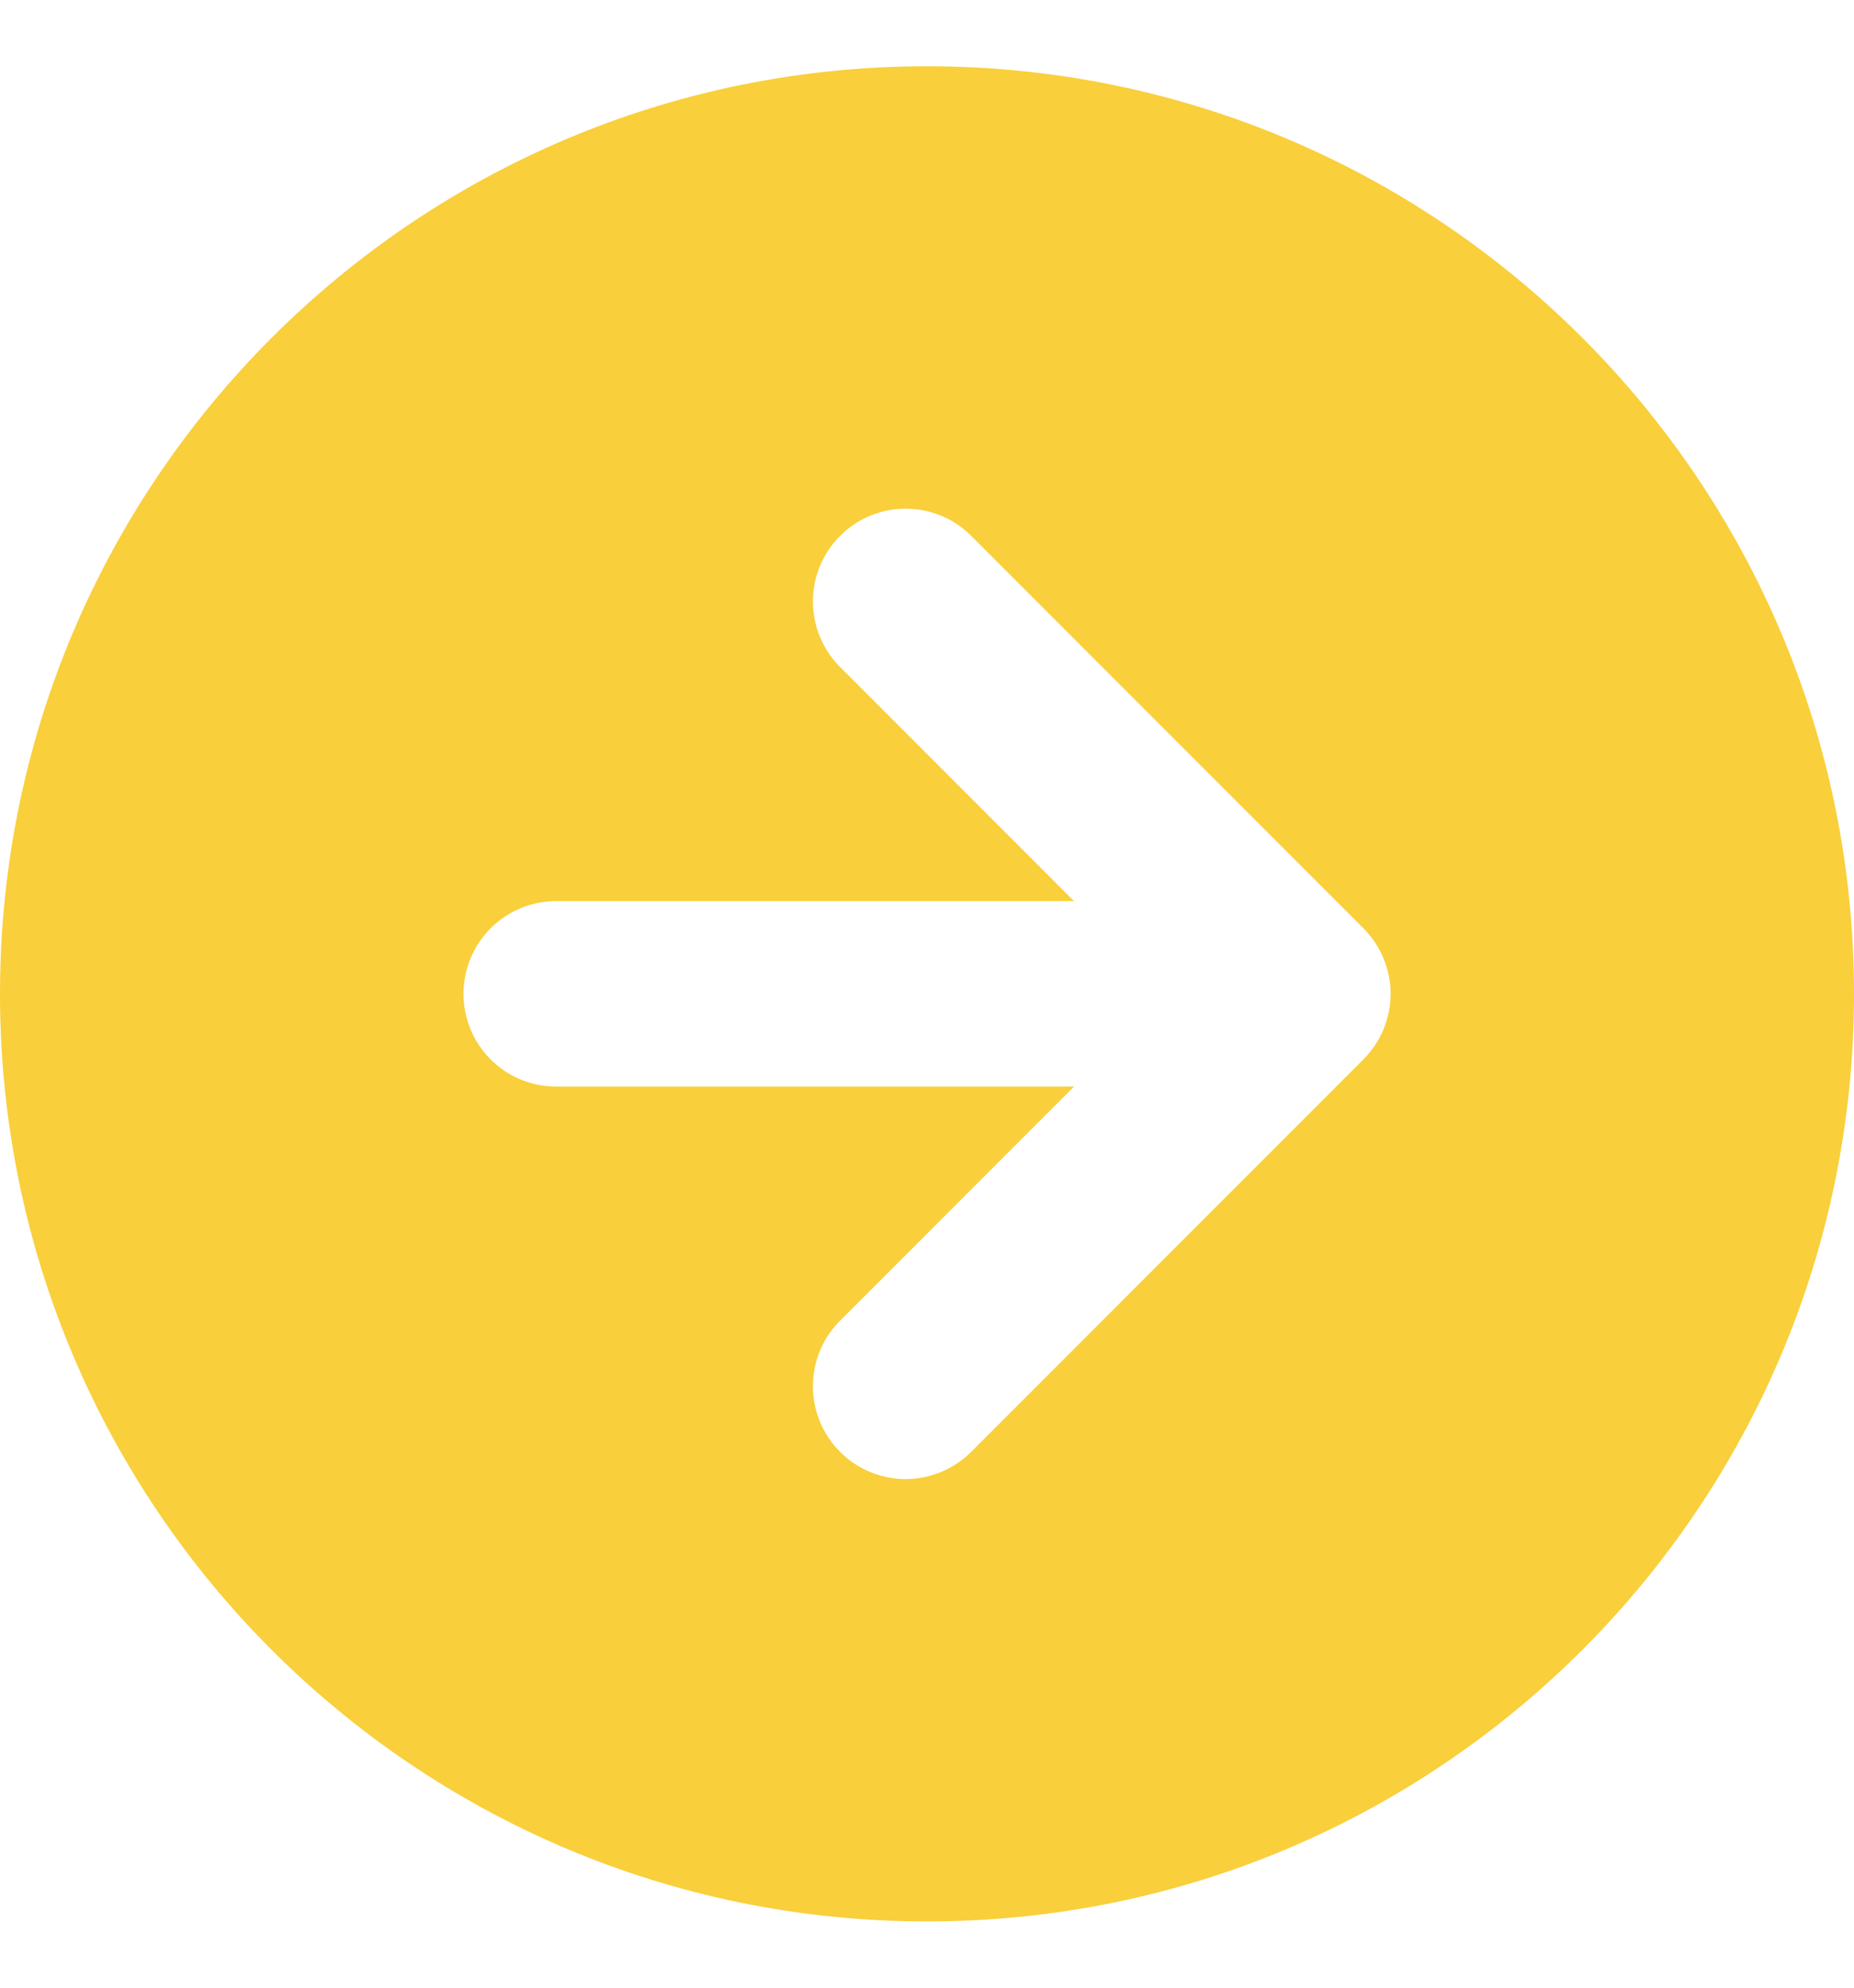 <svg width="14" height="15" viewBox="0 0 14 15" fill="none" xmlns="http://www.w3.org/2000/svg">
<path id="Vector" d="M10.295 7.995C10.36 7.93 10.412 7.853 10.447 7.768C10.482 7.683 10.501 7.592 10.501 7.5C10.501 7.408 10.482 7.317 10.447 7.232C10.412 7.147 10.36 7.07 10.295 7.005L7.325 4.035C7.193 3.907 7.016 3.837 6.832 3.839C6.649 3.84 6.473 3.914 6.344 4.044C6.214 4.173 6.14 4.349 6.139 4.532C6.137 4.716 6.207 4.893 6.335 5.025L8.11 6.8H4.2C4.014 6.8 3.836 6.874 3.705 7.005C3.574 7.136 3.5 7.314 3.5 7.5C3.5 7.686 3.574 7.864 3.705 7.995C3.836 8.126 4.014 8.2 4.2 8.2H8.11L6.335 9.975C6.207 10.107 6.137 10.284 6.139 10.468C6.14 10.651 6.214 10.827 6.344 10.957C6.473 11.086 6.649 11.16 6.832 11.162C7.016 11.163 7.193 11.092 7.325 10.965L10.295 7.995ZM7 14.5C3.134 14.5 0 11.366 0 7.5C0 3.634 3.134 0.5 7 0.5C10.866 0.5 14 3.634 14 7.5C14 11.366 10.866 14.5 7 14.5Z" fill="#F9CF3B"/>
</svg>
